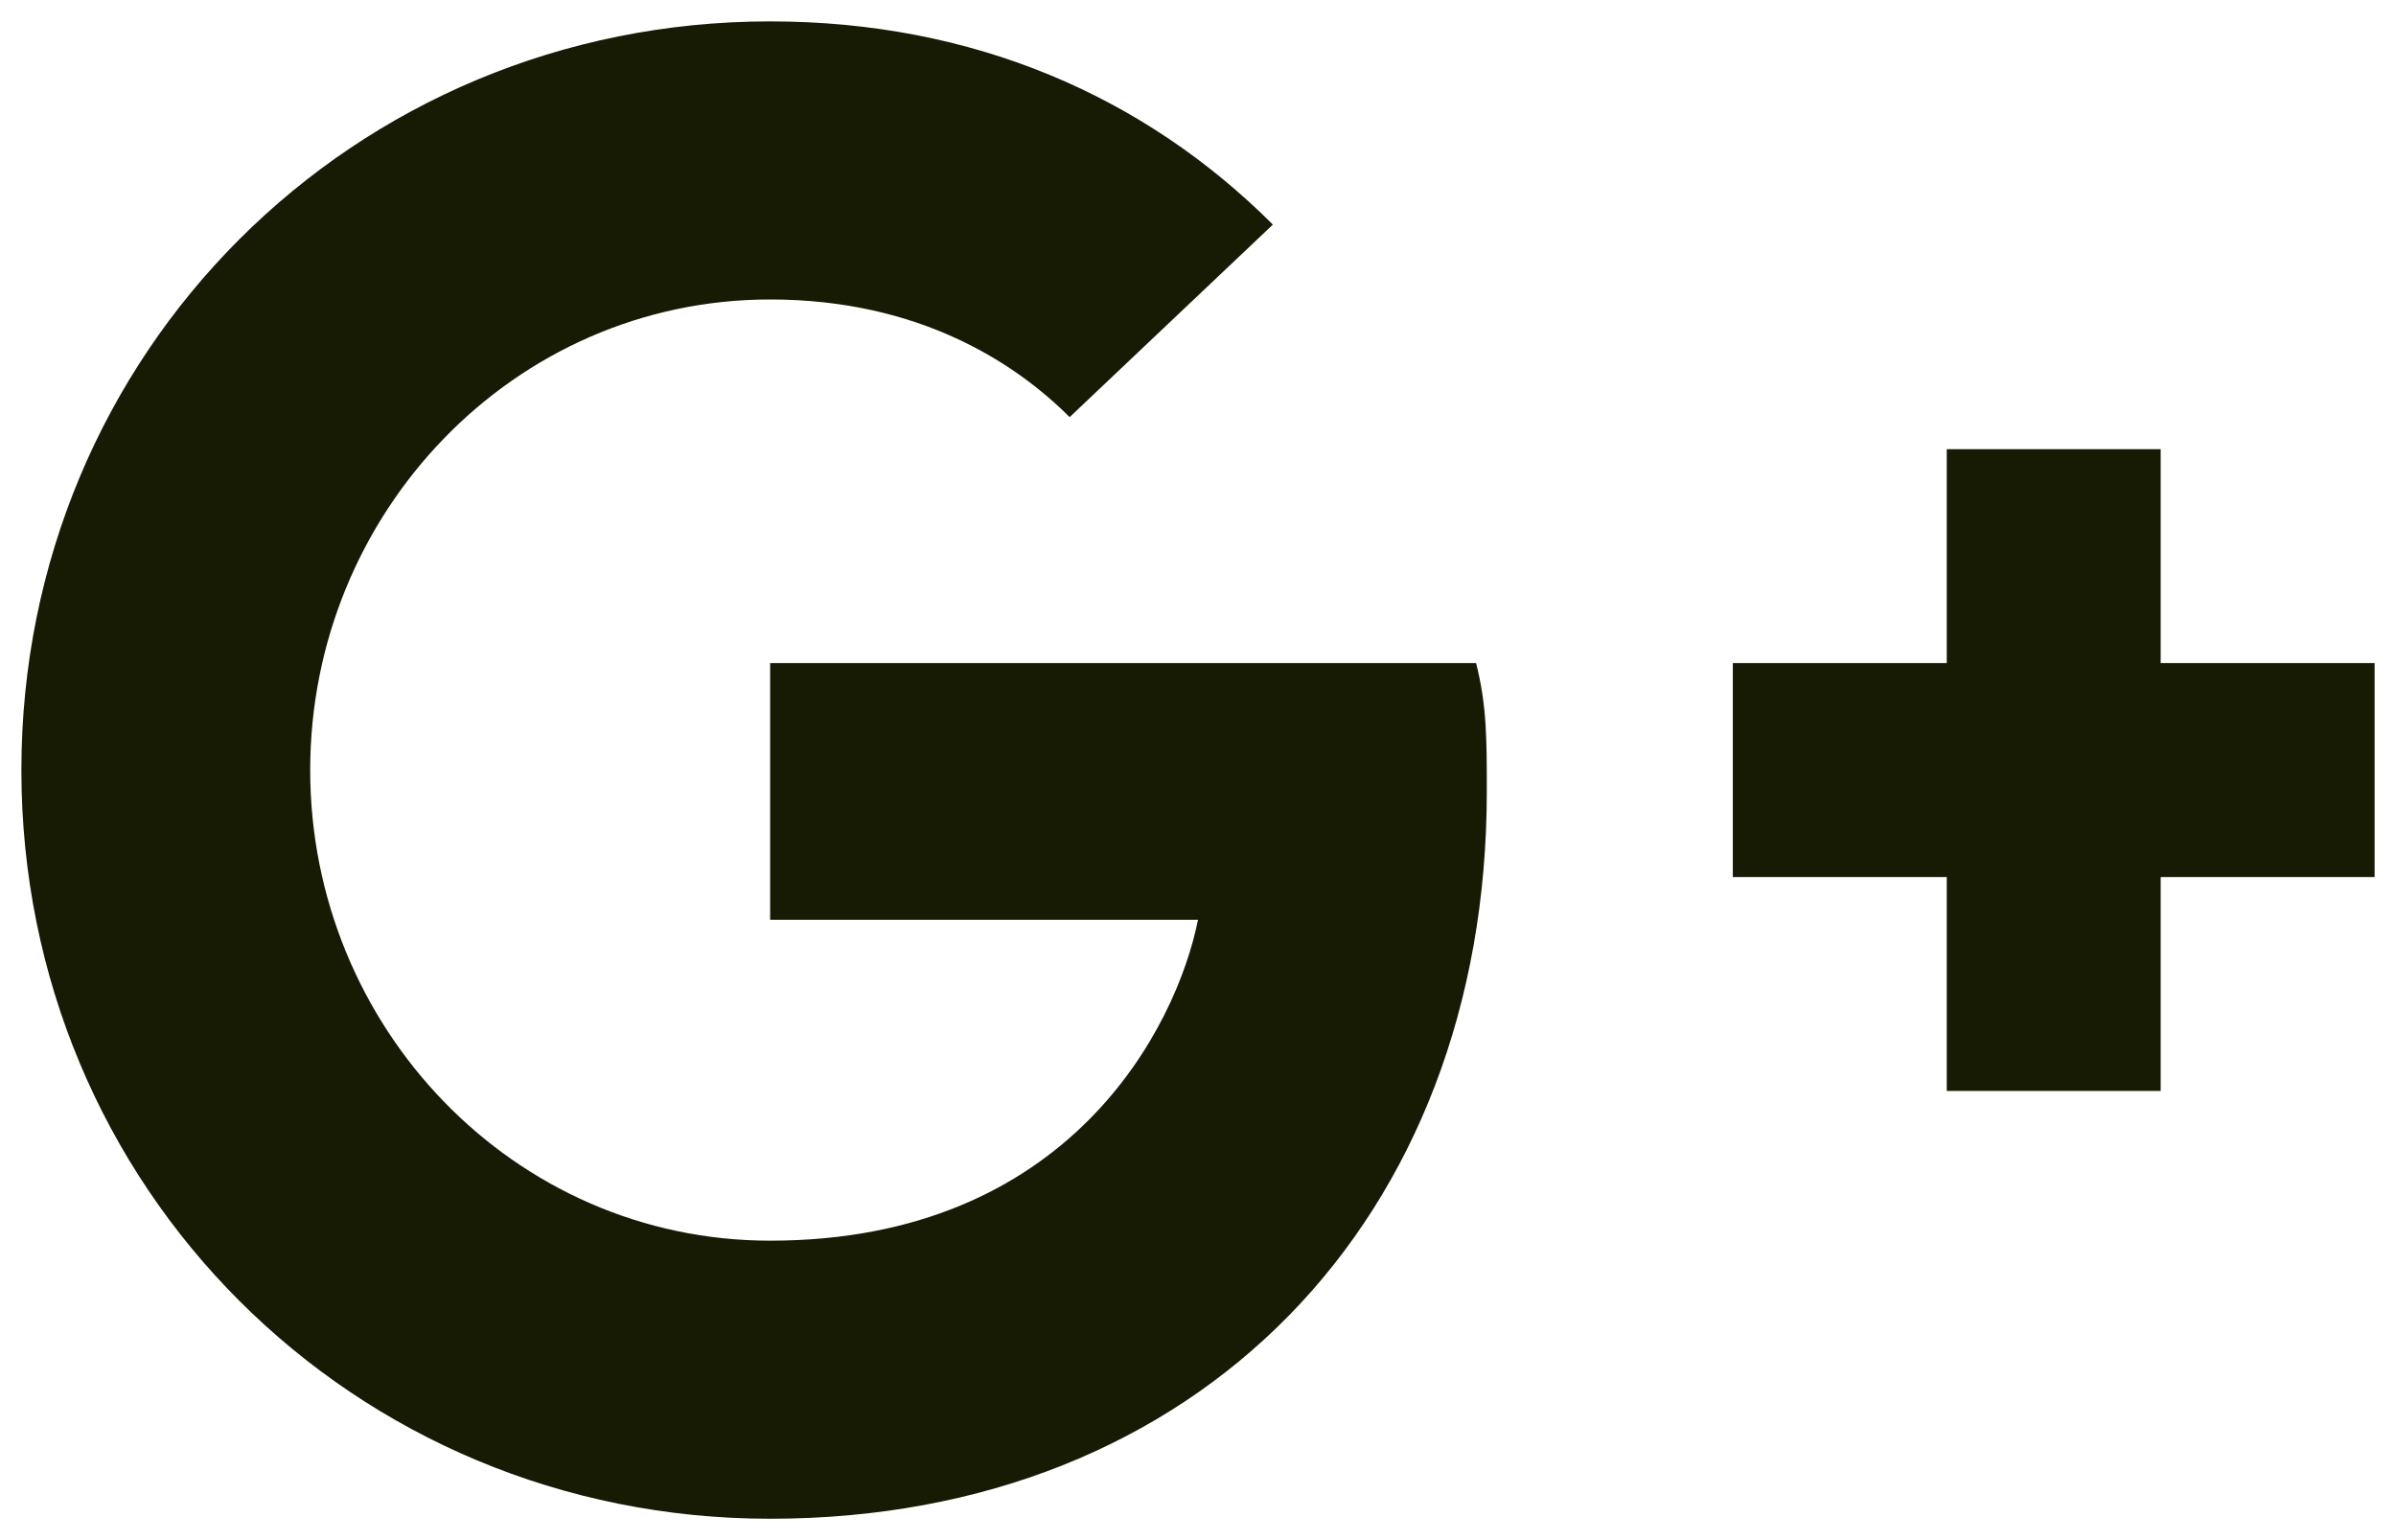 <svg width="28" height="18" viewBox="0 0 28 18" fill="none" xmlns="http://www.w3.org/2000/svg">
<path d="M27.75 7.75H25.25V5.25H22.75V7.75H20.25V10.25H22.75V12.75H25.25V10.25H27.75M9 7.75V10.75H14C13.75 12 12.5 14.5 9 14.5C6 14.5 3.625 12 3.625 9C3.625 6 6 3.5 9 3.5C10.75 3.5 11.875 4.25 12.5 4.875L14.875 2.625C13.375 1.125 11.375 0.25 9 0.25C4.125 0.25 0.25 4.125 0.25 9C0.25 13.875 4.125 17.75 9 17.75C14 17.75 17.375 14.25 17.375 9.25C17.375 8.625 17.375 8.25 17.25 7.75H9Z" fill="#171B03"/>
</svg>
